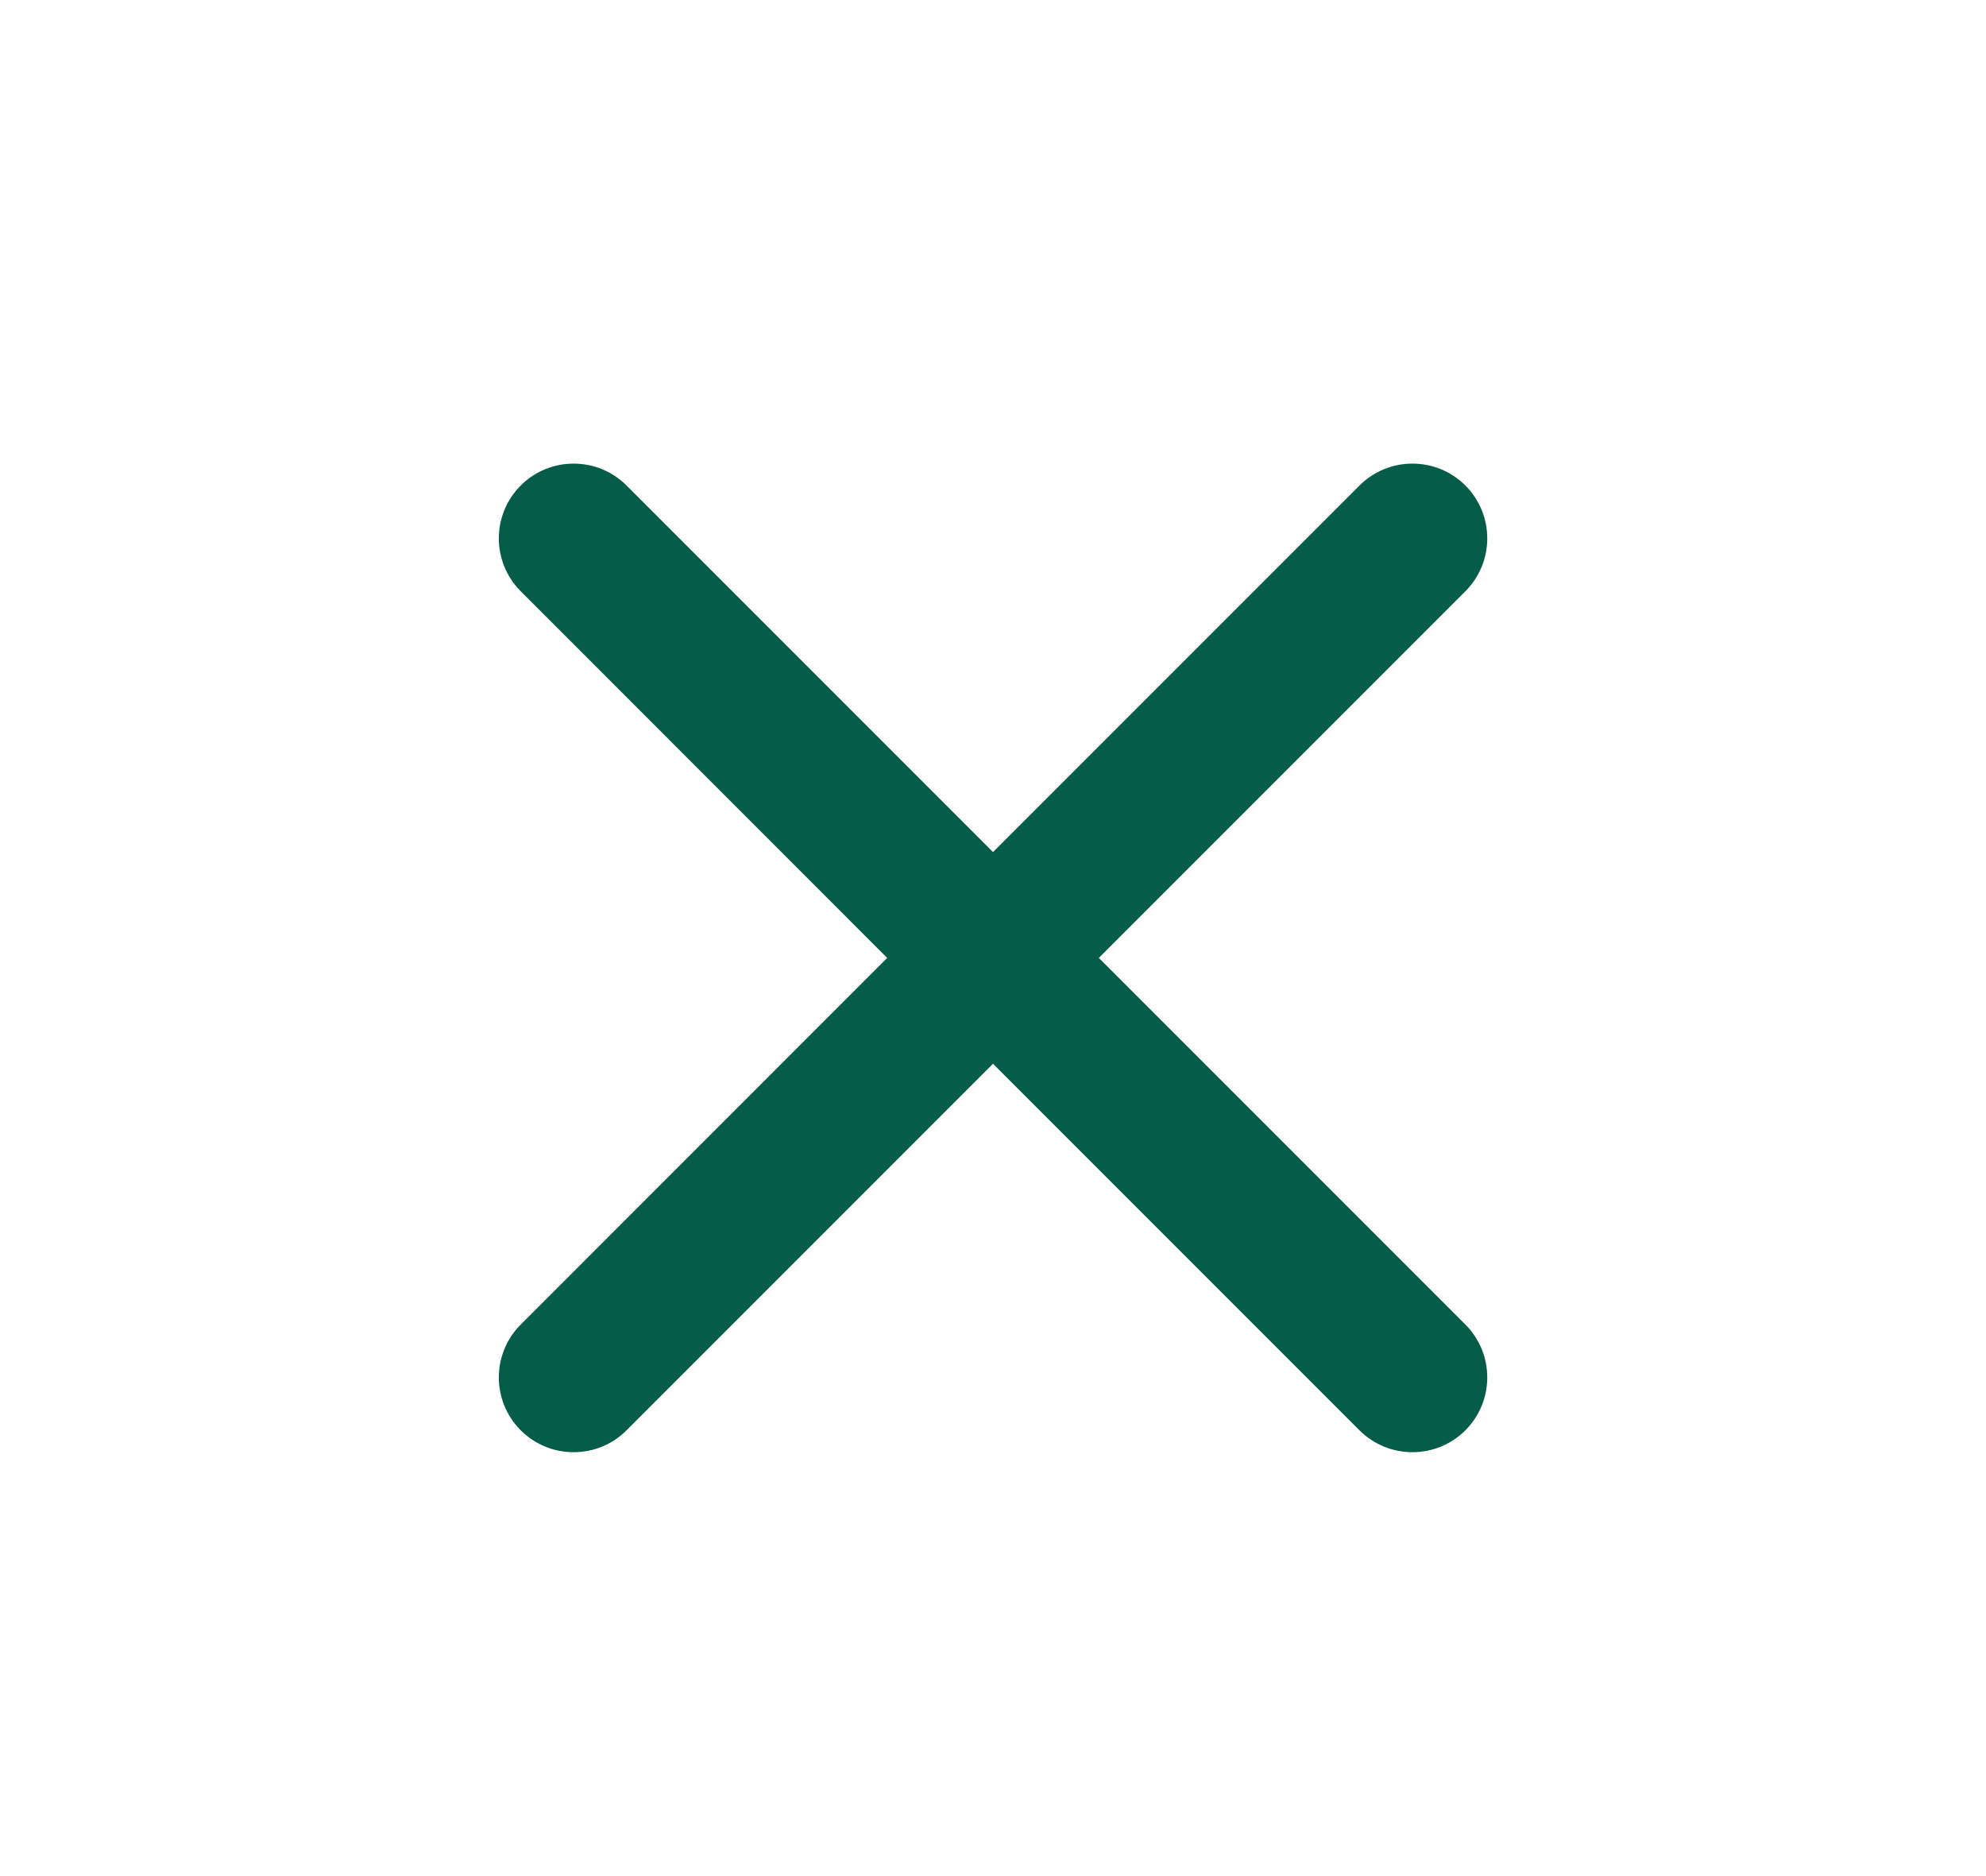 <svg width="18" height="17" viewBox="0 0 18 17" fill="none" xmlns="http://www.w3.org/2000/svg">
<path d="M13.281 5.358C13.546 5.093 13.546 4.664 13.281 4.399C13.016 4.135 12.587 4.135 12.322 4.399L9 7.721L5.678 4.399C5.414 4.135 4.984 4.135 4.72 4.399C4.455 4.664 4.455 5.093 4.72 5.358L8.041 8.68L4.72 12.002C4.455 12.267 4.455 12.696 4.72 12.961C4.984 13.225 5.414 13.225 5.678 12.961L9 9.639L12.322 12.961C12.587 13.225 13.016 13.225 13.281 12.961C13.546 12.696 13.546 12.267 13.281 12.002L9.959 8.68L13.281 5.358Z" fill="#055C48"/>
</svg>
